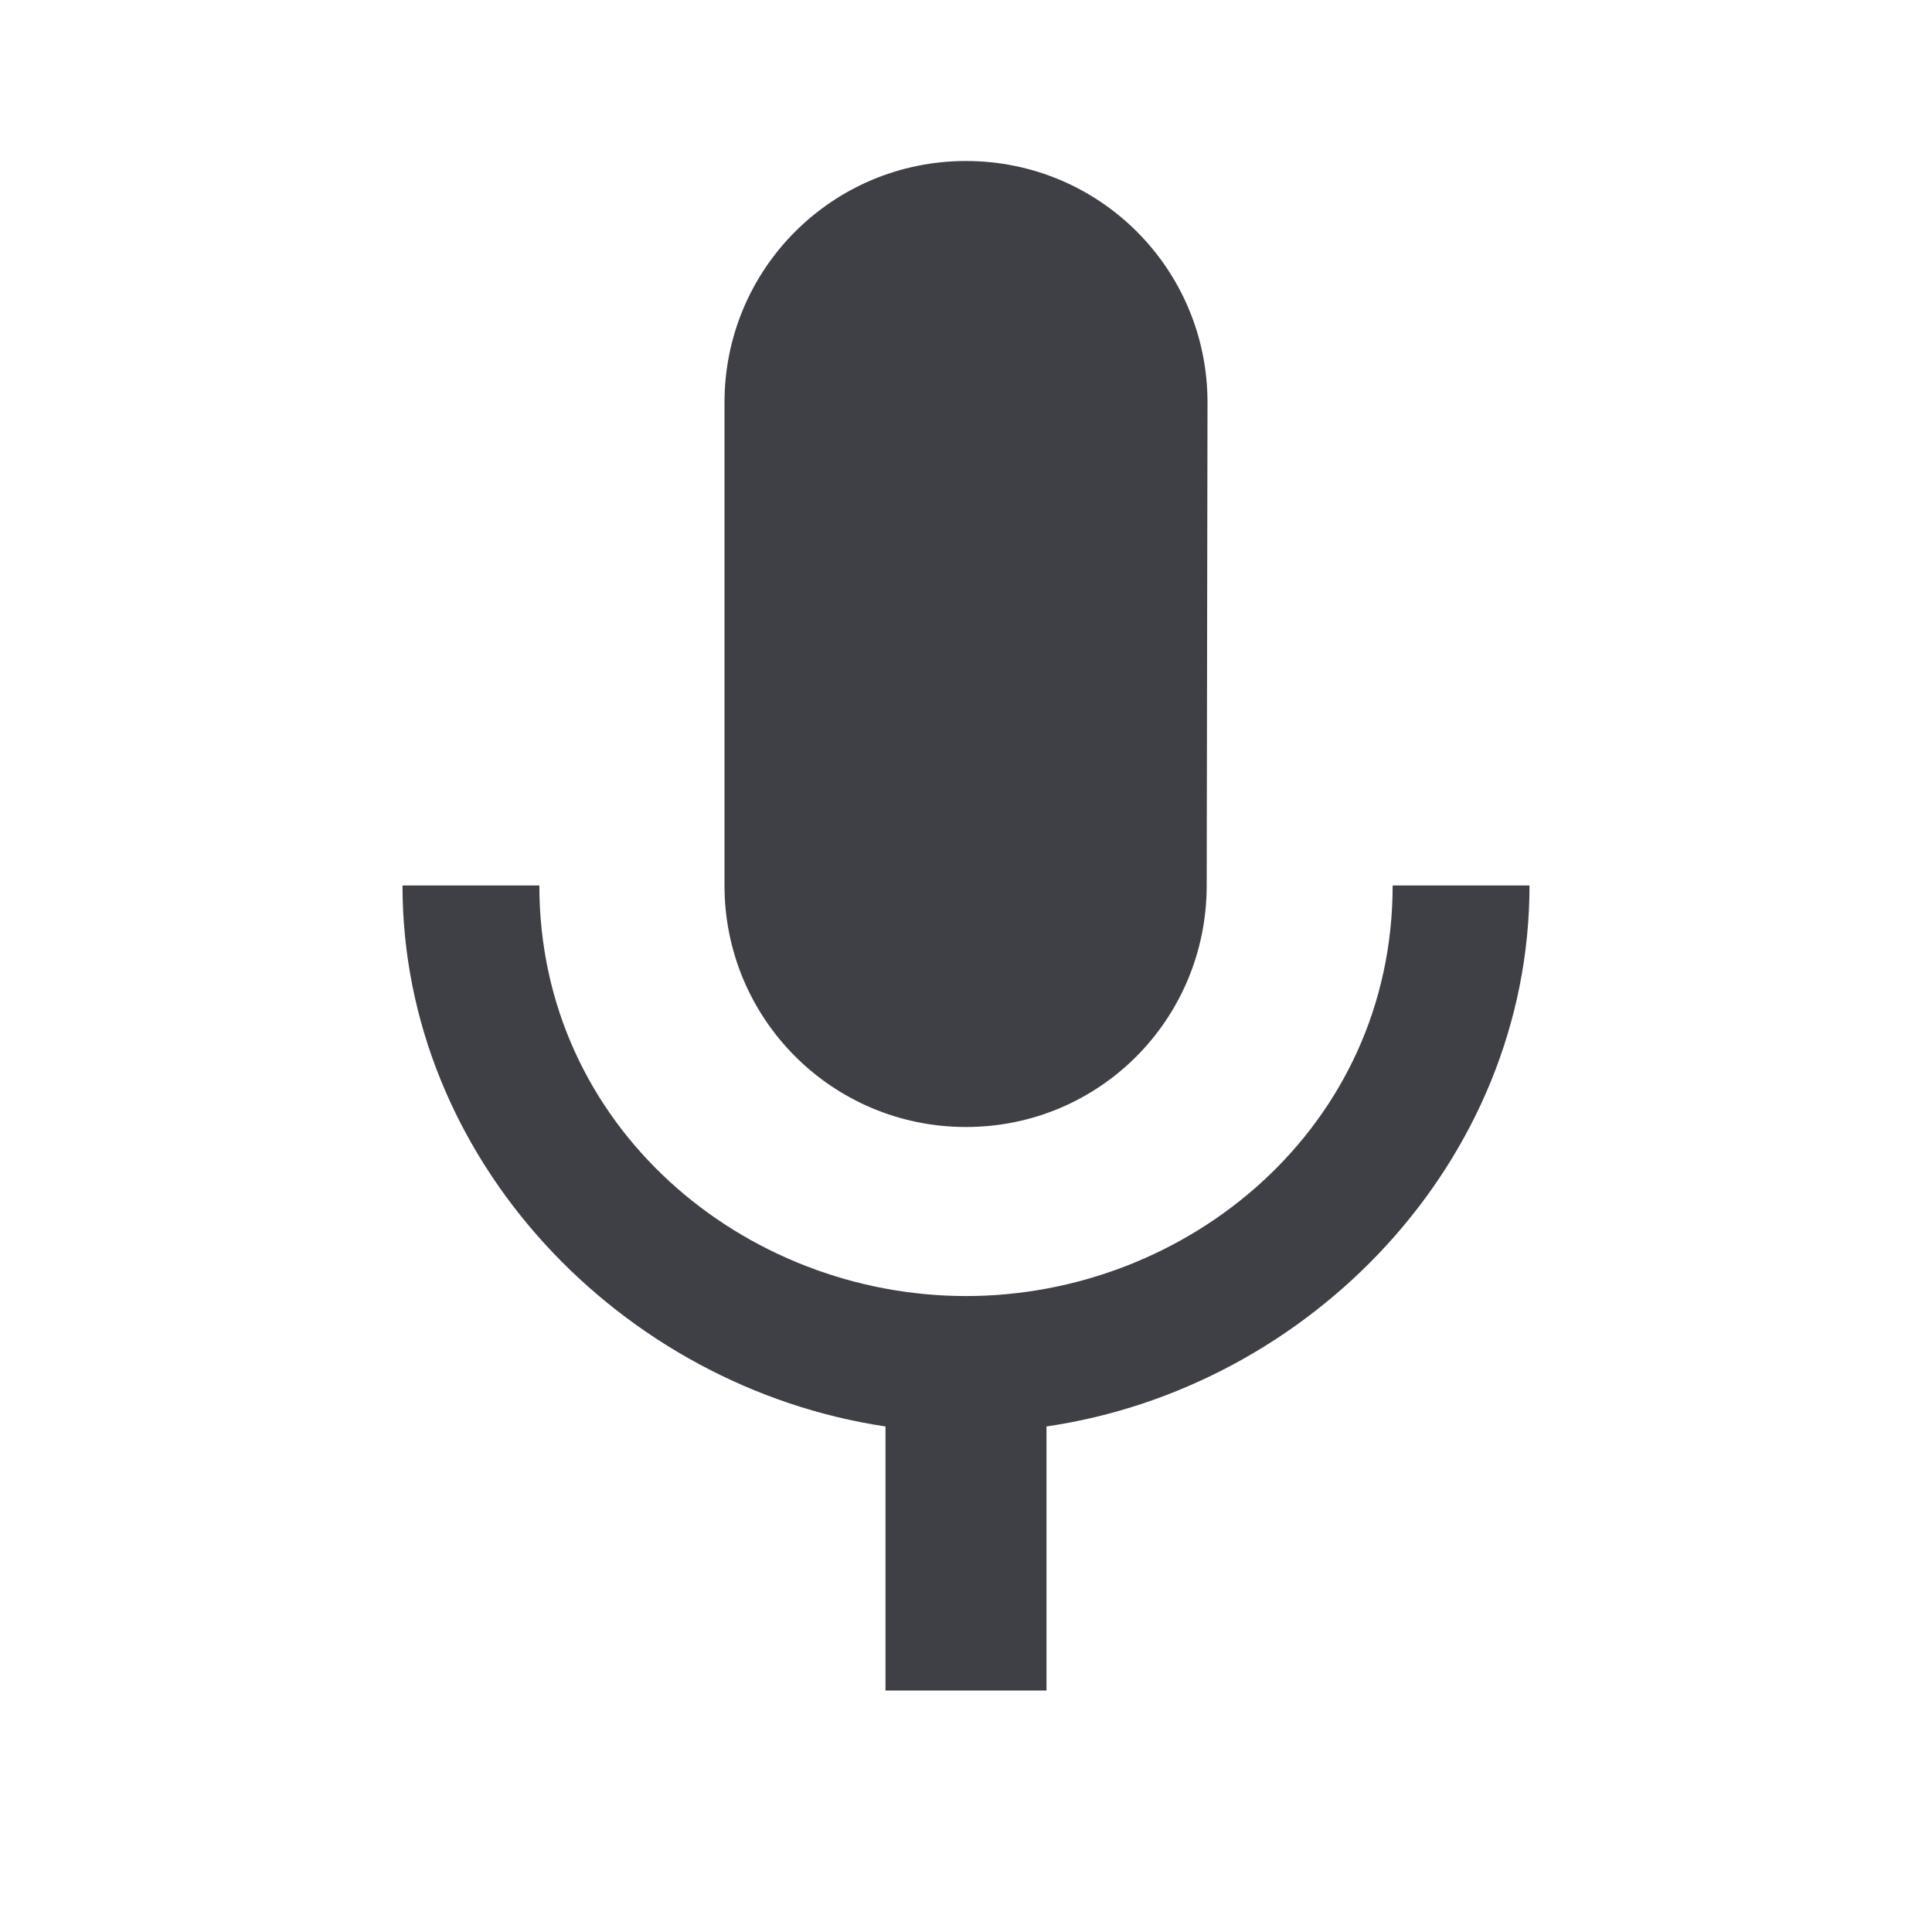 <svg xmlns="http://www.w3.org/2000/svg" height="24" viewBox="0 0 24 24" width="24" fill="#3f3f46">
    <path d="M0 0h24v24H0z" fill="none" />
    <path
        d="M12 14c1.66 0 2.99-1.34 2.99-3L15 5c0-1.66-1.34-3-3-3S9 3.34 9 5v6c0 1.66 1.34 3 3 3zm5.3-3c0 3-2.54 5.1-5.3 5.1S6.7 14 6.7 11H5c0 3.41 2.72 6.23 6 6.72V21h2v-3.28c3.28-.48 6-3.3 6-6.72h-1.7z" />
</svg>